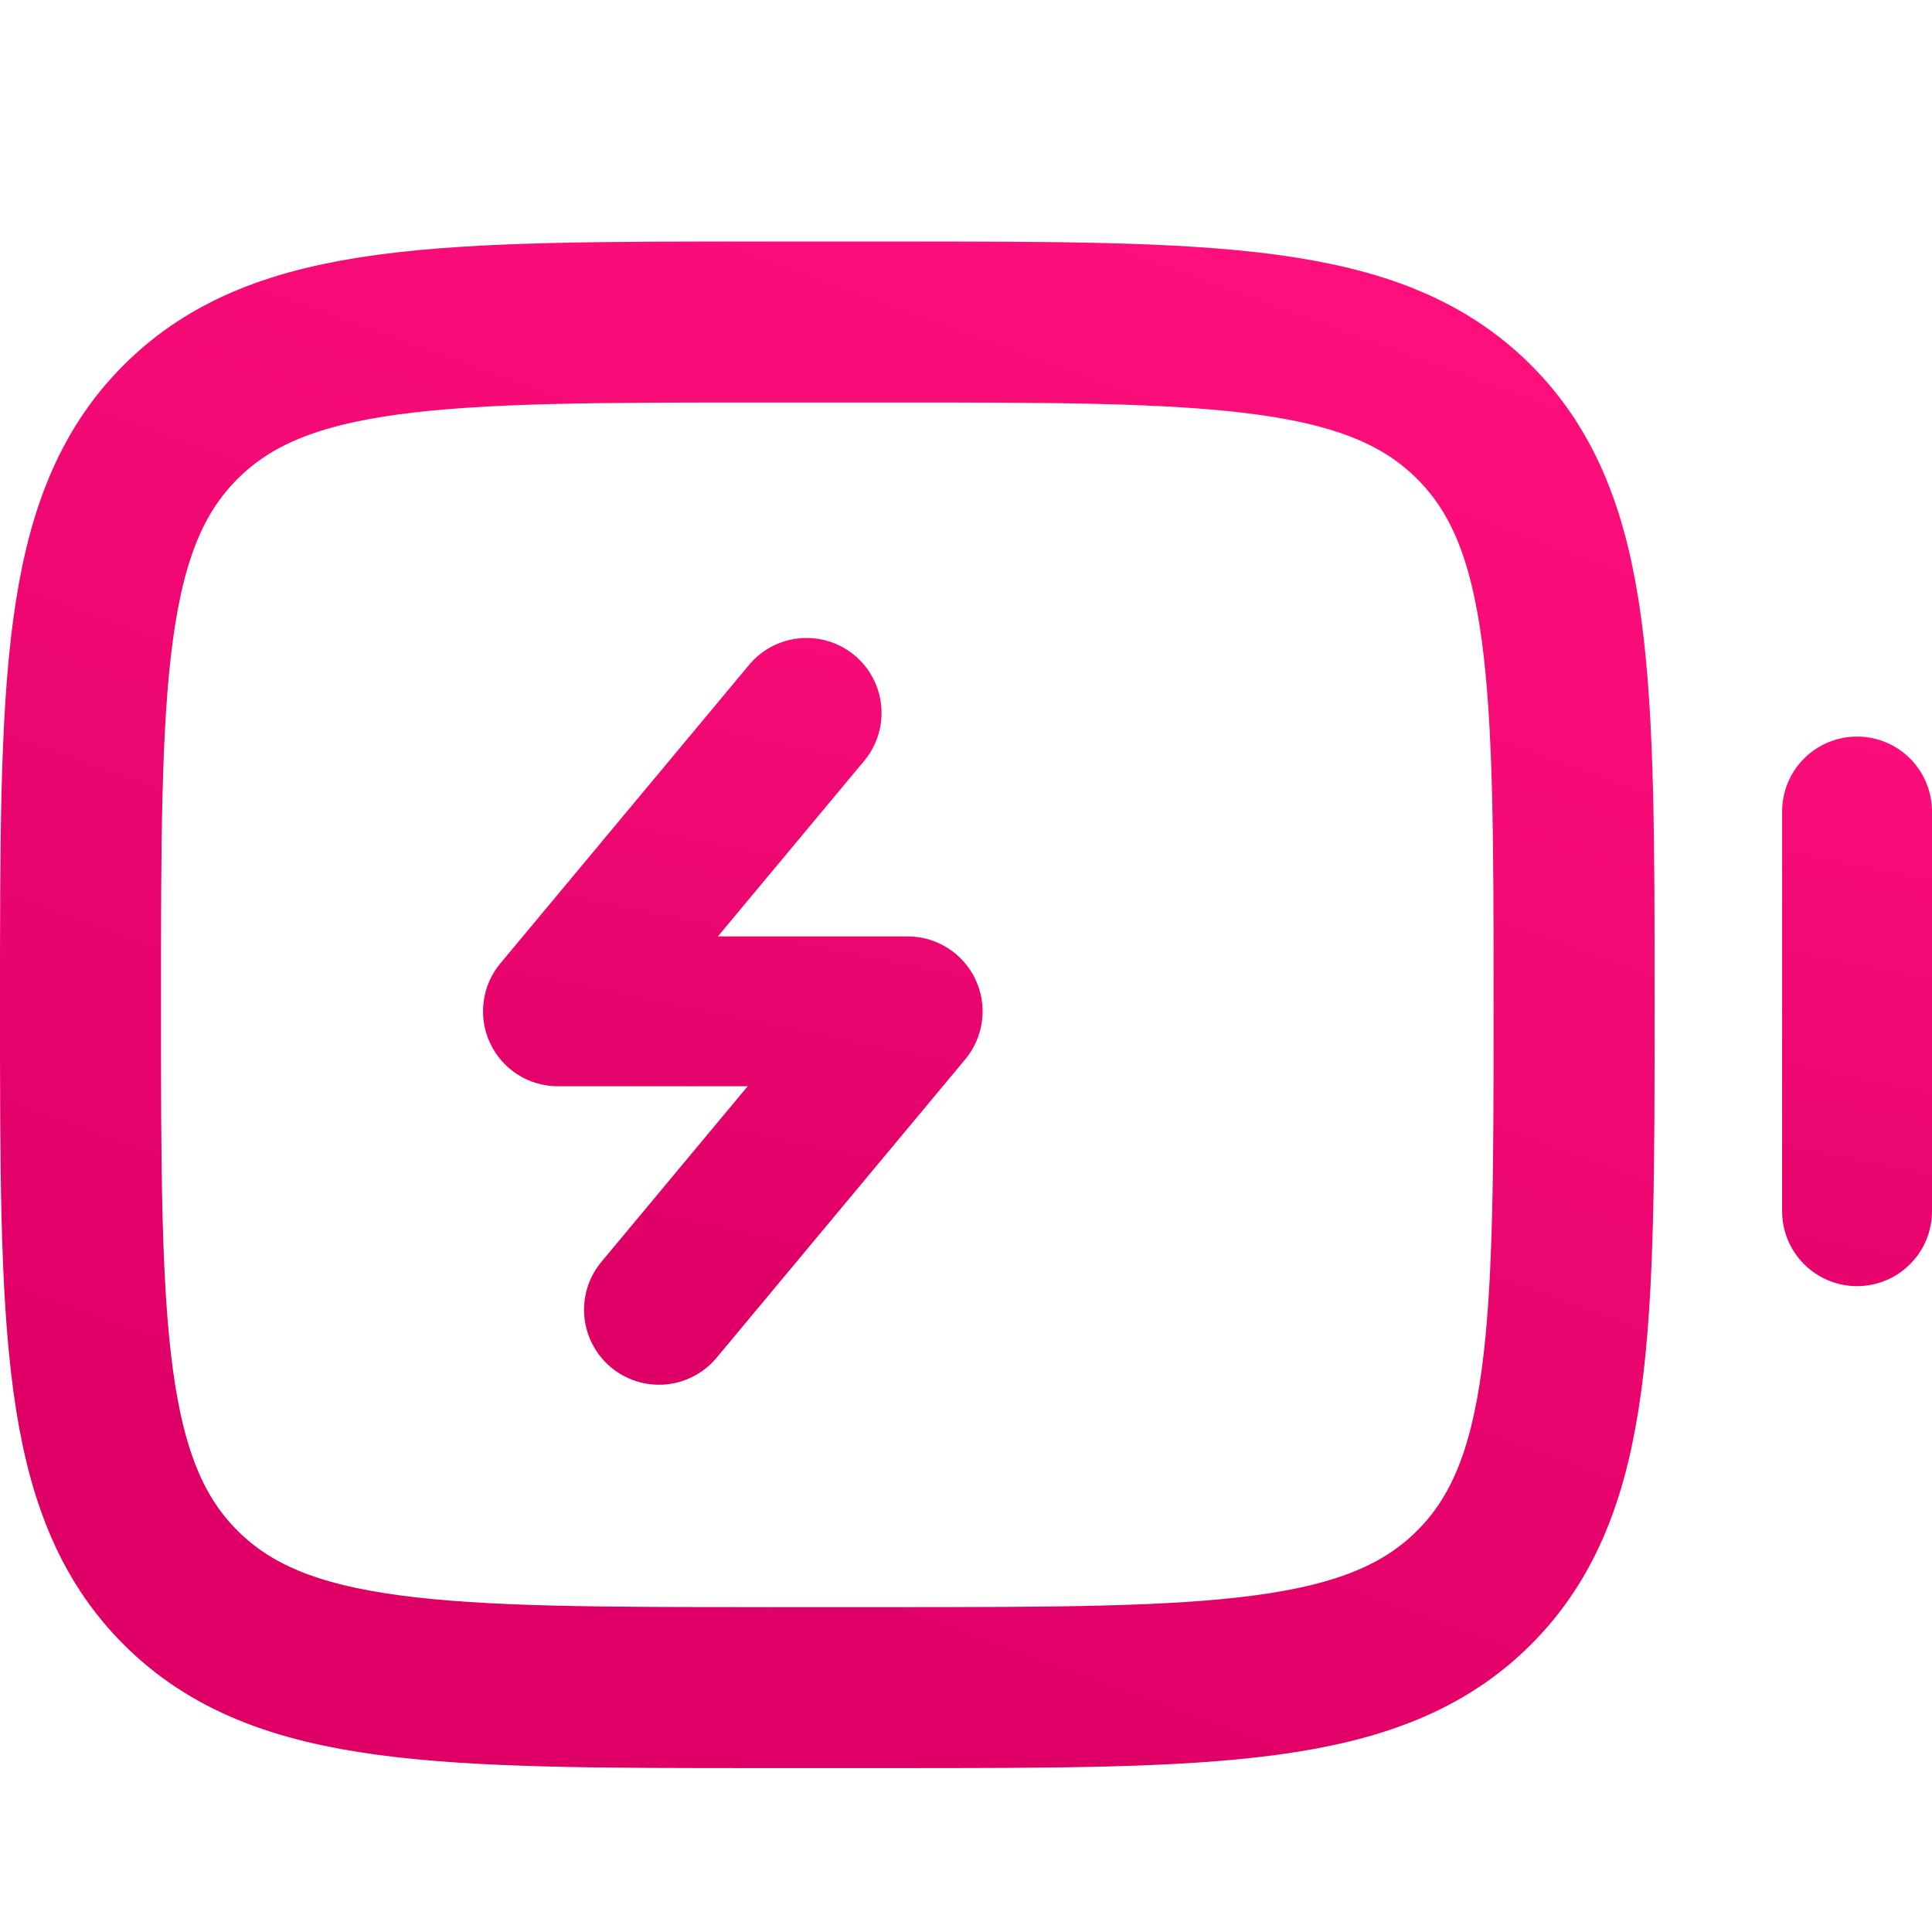 <svg width="24" height="24" viewBox="0 0 24 24" fill="none" xmlns="http://www.w3.org/2000/svg">
<path d="M2.243 5.243C1 6.484 1 8.484 1 12.482C1 16.48 1 18.48 2.243 19.721C3.484 20.964 5.484 20.964 9.482 20.964H11.072C15.07 20.964 17.07 20.964 18.312 19.721C19.554 18.48 19.554 16.48 19.554 12.482C19.554 8.484 19.554 6.484 18.312 5.243C17.07 4 15.07 4 11.072 4H9.482C5.484 4 3.484 4 2.243 5.243Z" stroke="url(#paint0_linear_1012_776)" stroke-width="2"/>
<path d="M22.138 15.046C22.138 15.293 22.236 15.53 22.411 15.704C22.585 15.879 22.822 15.977 23.069 15.977C23.316 15.977 23.553 15.879 23.727 15.704C23.902 15.53 24 15.293 24 15.046V10.081C24 9.834 23.902 9.597 23.727 9.422C23.553 9.248 23.316 9.15 23.069 9.15C22.822 9.15 22.585 9.248 22.411 9.422C22.236 9.597 22.138 9.834 22.138 10.081V15.046ZM10.749 9.435C10.9 9.245 10.971 9.003 10.946 8.761C10.921 8.519 10.803 8.297 10.616 8.141C10.429 7.985 10.189 7.909 9.947 7.928C9.704 7.947 9.479 8.06 9.319 8.243L6.216 11.967C6.102 12.103 6.03 12.269 6.008 12.444C5.985 12.62 6.013 12.798 6.088 12.958C6.163 13.118 6.282 13.254 6.431 13.349C6.581 13.444 6.754 13.494 6.931 13.494H9.288L7.457 15.692C7.306 15.882 7.235 16.124 7.26 16.366C7.285 16.608 7.404 16.83 7.59 16.986C7.777 17.141 8.017 17.218 8.26 17.199C8.502 17.18 8.727 17.066 8.887 16.884L11.991 13.159C12.104 13.023 12.176 12.858 12.199 12.682C12.221 12.507 12.194 12.329 12.118 12.168C12.043 12.008 11.924 11.873 11.775 11.778C11.626 11.683 11.453 11.632 11.276 11.632H8.918L10.749 9.435Z" fill="url(#paint1_linear_1012_776)"/>
<defs>
<linearGradient id="paint0_linear_1012_776" x1="18.927" y1="4.485" x2="12.739" y2="21.481" gradientUnits="userSpaceOnUse">
<stop stop-color="#FE0F7C"/>
<stop offset="1" stop-color="#DF0066"/>
</linearGradient>
<linearGradient id="paint1_linear_1012_776" x1="23.392" y1="8.19" x2="21.319" y2="18.291" gradientUnits="userSpaceOnUse">
<stop stop-color="#FE0F7C"/>
<stop offset="1" stop-color="#DF0066"/>
</linearGradient>
</defs>
</svg>
